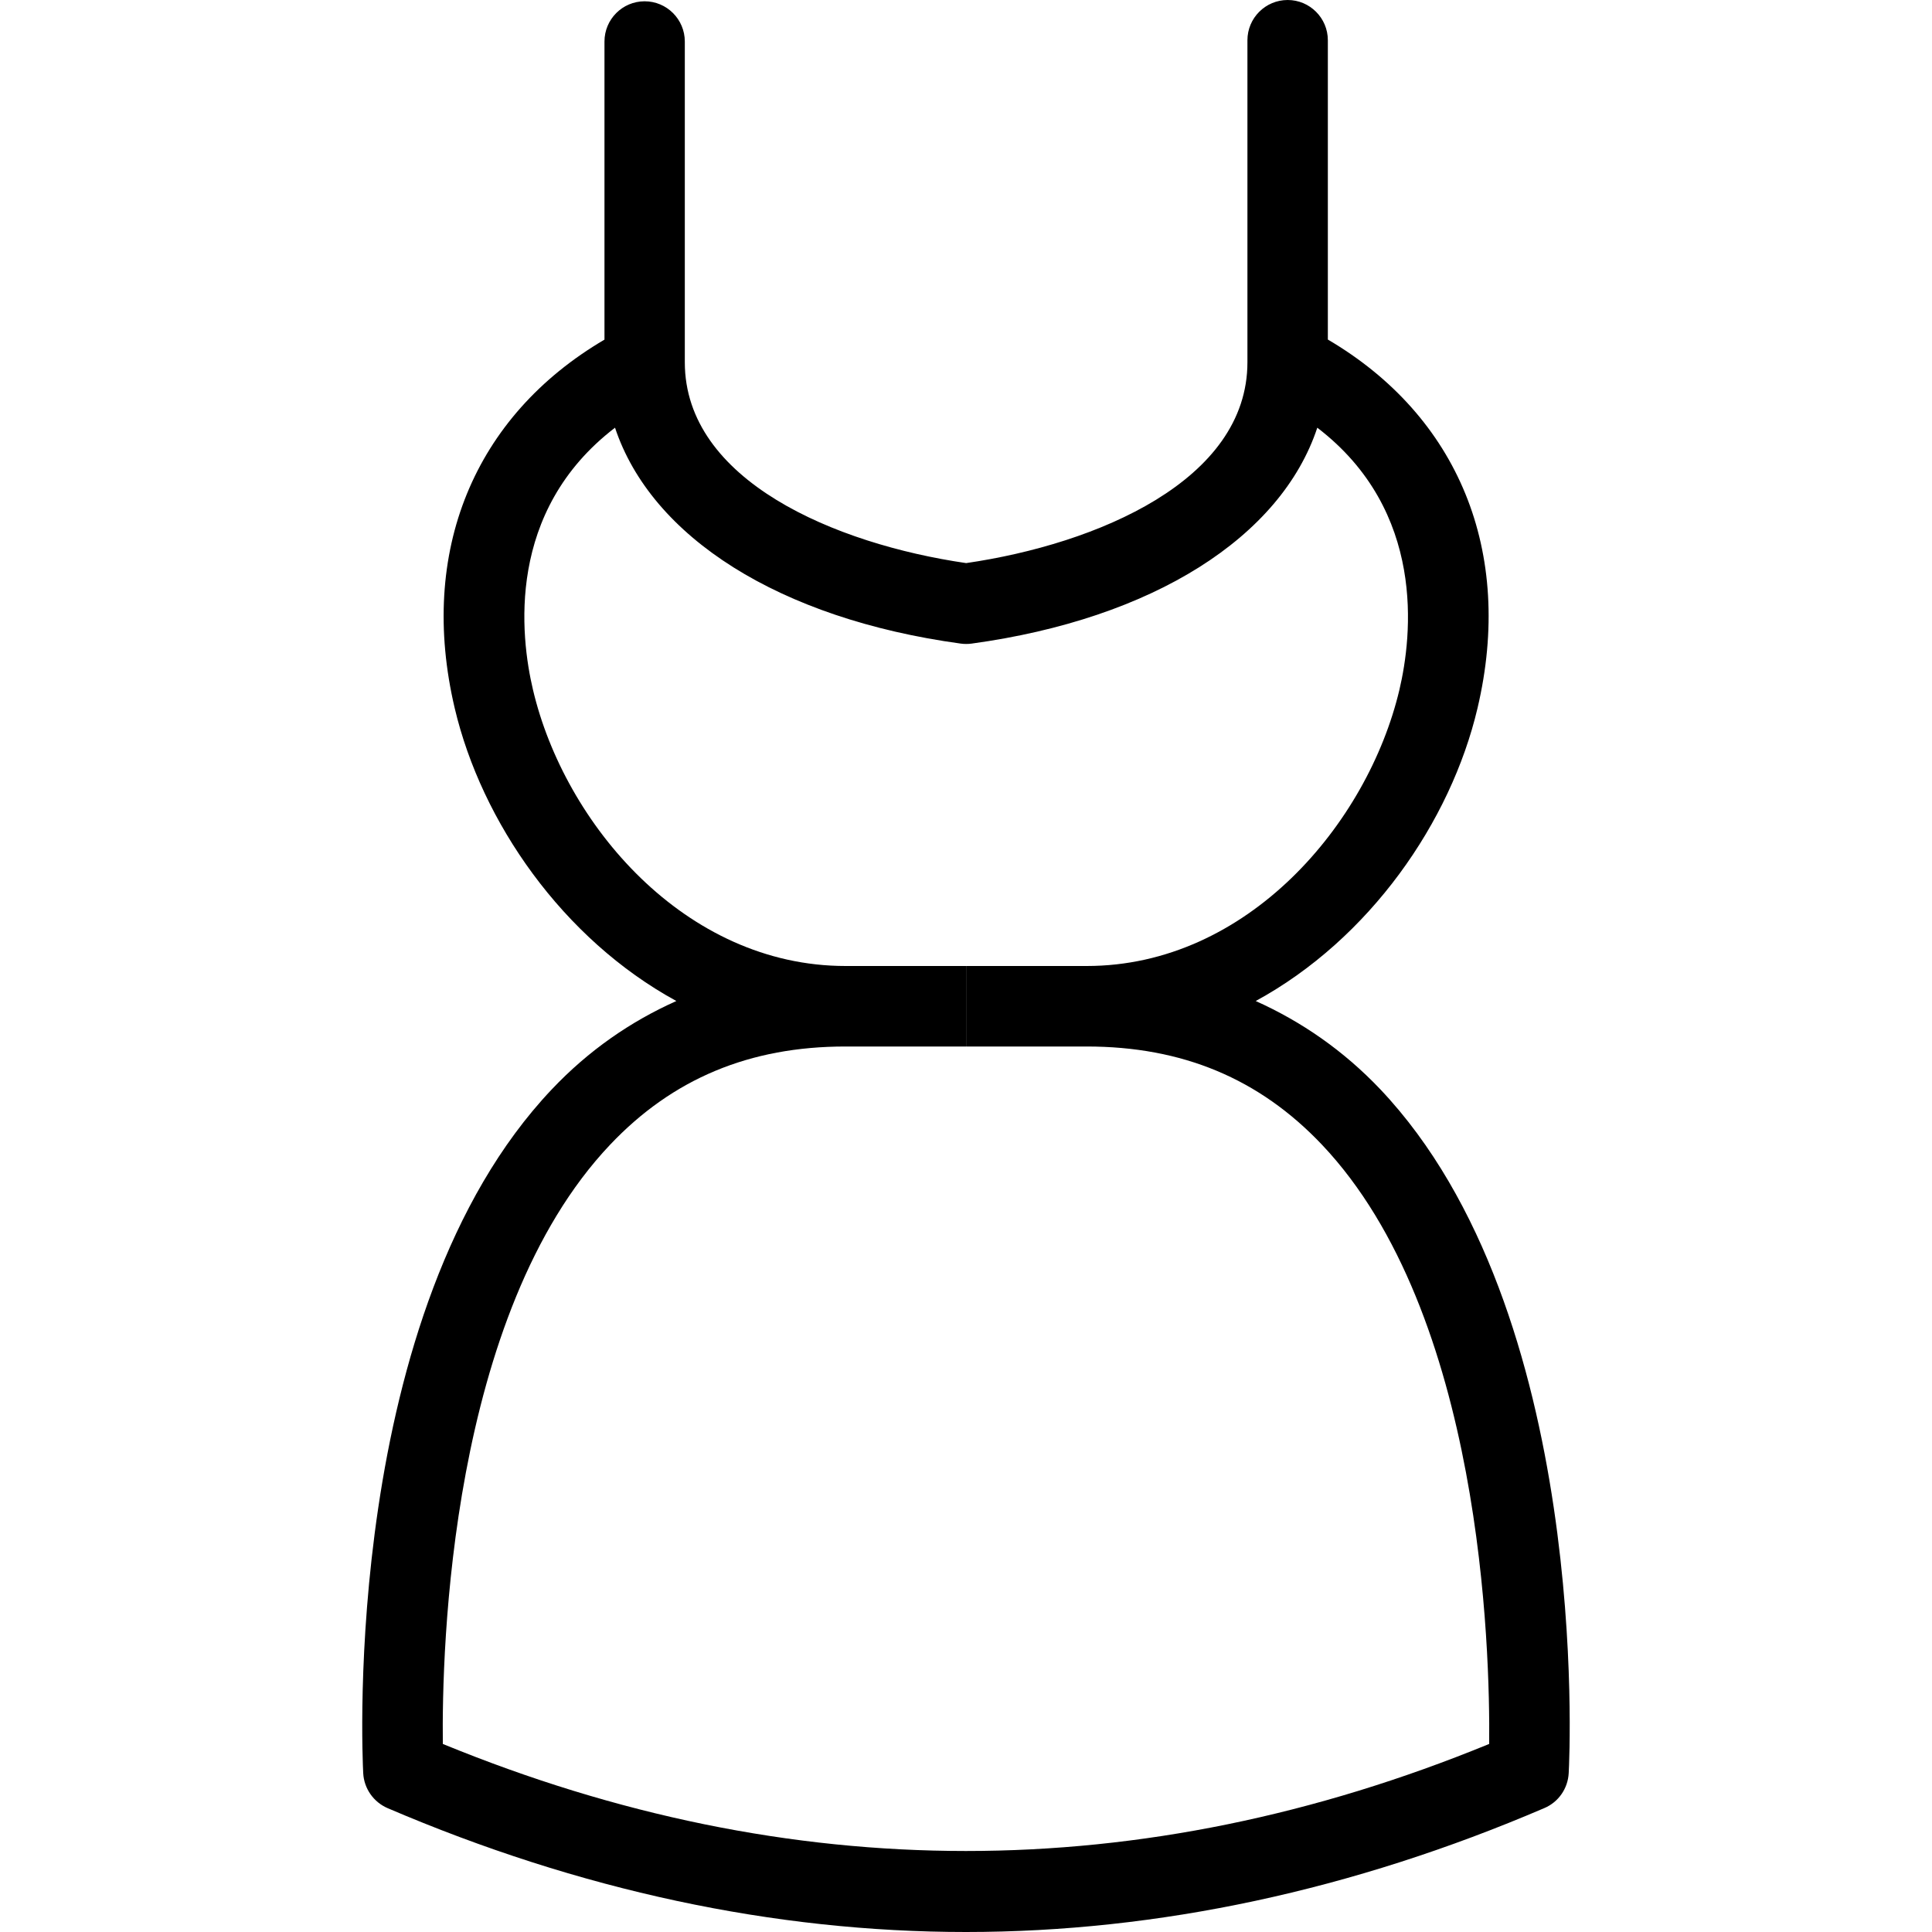 <svg width="24" height="24" viewBox="0 0 24 24" fill="none" xmlns="http://www.w3.org/2000/svg">
<g clip-path="url(#clip0_348_12906)">
<path d="M17.146 13.531C16.69 13.051 16.169 12.691 15.599 12.435C17.015 11.664 18.022 10.208 18.354 8.798C18.813 6.851 18.113 5.168 16.495 4.218V0.5C16.495 0.224 16.271 0 15.996 0C15.72 0 15.496 0.224 15.496 0.5V4.5C15.496 5.969 13.629 6.758 12.002 6.995C10.374 6.758 8.507 5.969 8.507 4.5V0.516C8.507 0.24 8.283 0.016 8.008 0.016C7.732 0.016 7.509 0.24 7.509 0.516V4.219C5.891 5.169 5.19 6.852 5.649 8.799C5.982 10.209 6.988 11.663 8.402 12.435C7.831 12.69 7.31 13.051 6.854 13.533C4.243 16.29 4.5 21.794 4.512 22.027C4.522 22.217 4.639 22.385 4.814 22.461C7.195 23.481 9.612 24 12 24C14.386 24 16.805 23.481 19.186 22.46C19.361 22.385 19.477 22.217 19.487 22.026C19.5 21.793 19.758 16.288 17.146 13.531ZM18.499 21.664C14.174 23.438 9.821 23.436 5.501 21.664C5.487 20.496 5.586 16.324 7.578 14.221C8.356 13.399 9.313 13 10.502 13C10.503 13 10.503 13 10.504 13H12.002V12H10.504C8.507 12 7.013 10.232 6.621 8.569C6.462 7.897 6.286 6.35 7.64 5.313C8.091 6.67 9.677 7.686 11.935 7.995C11.98 8.001 12.025 8.001 12.07 7.995C14.327 7.686 15.914 6.671 16.364 5.313C17.717 6.349 17.542 7.897 17.384 8.569C16.99 10.232 15.496 12 13.499 12H12.003V13H13.499C14.687 13 15.642 13.398 16.421 14.219C18.41 16.317 18.511 20.495 18.499 21.664Z" fill="black"/>
</g>
<defs>
<clipPath id="clip0_348_12906">
<rect width="24" height="24" fill="white"/>
</clipPath>
</defs>
</svg>
